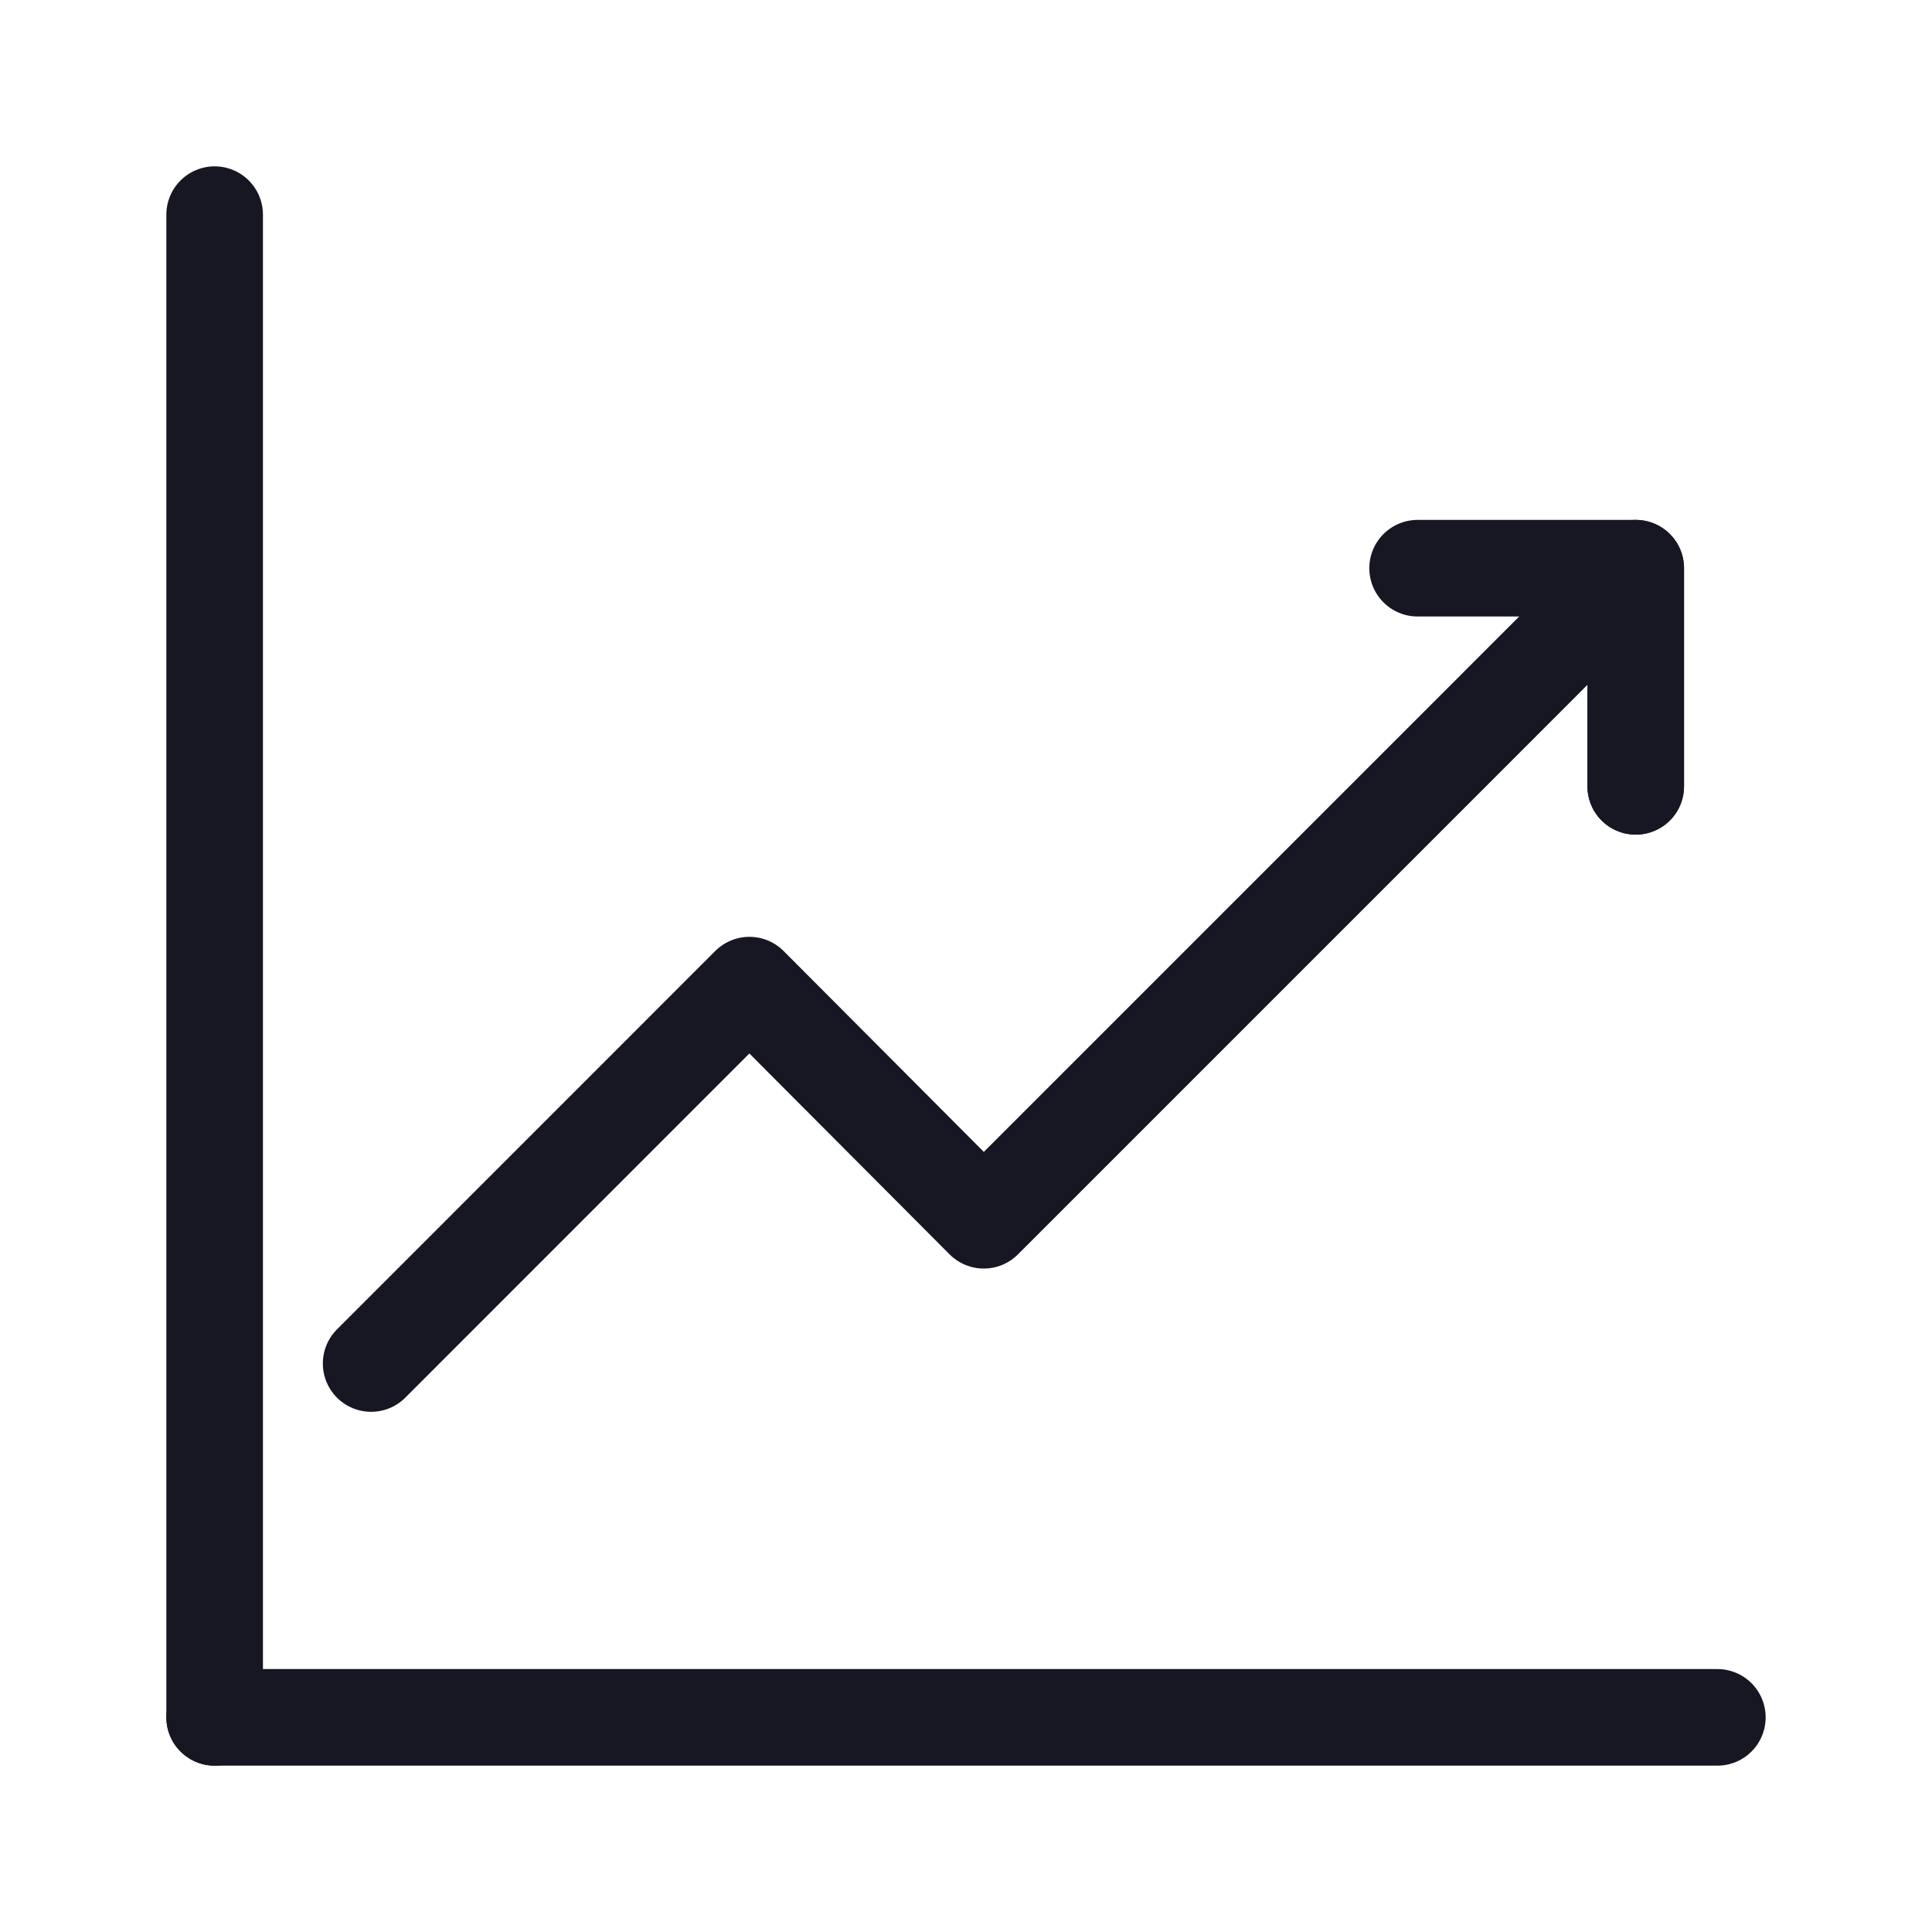 <svg width="20" height="20" viewBox="0 0 20 20" fill="none" xmlns="http://www.w3.org/2000/svg">
<g clip-path="url(#clip0_10317_146921)">
<path d="M14.675 5.882H16.933V8.14" stroke="#171723" stroke-linecap="round" stroke-linejoin="round"/>
<path d="M2.222 2.222V17.778" stroke="#171723" stroke-linecap="round" stroke-linejoin="round"/>
<path d="M2.222 17.778H17.778" stroke="#171723" stroke-linecap="round" stroke-linejoin="round"/>
<path d="M3.842 14.115L7.758 10.198L10.184 12.632L15.334 7.482L16.933 5.882V8.14" stroke="#171723" stroke-linecap="round" stroke-linejoin="round"/>
</g>
<defs>
<clipPath id="clip0_10317_146921">
<rect width="20" height="20" fill="white"/>
</clipPath>
</defs>
</svg>
